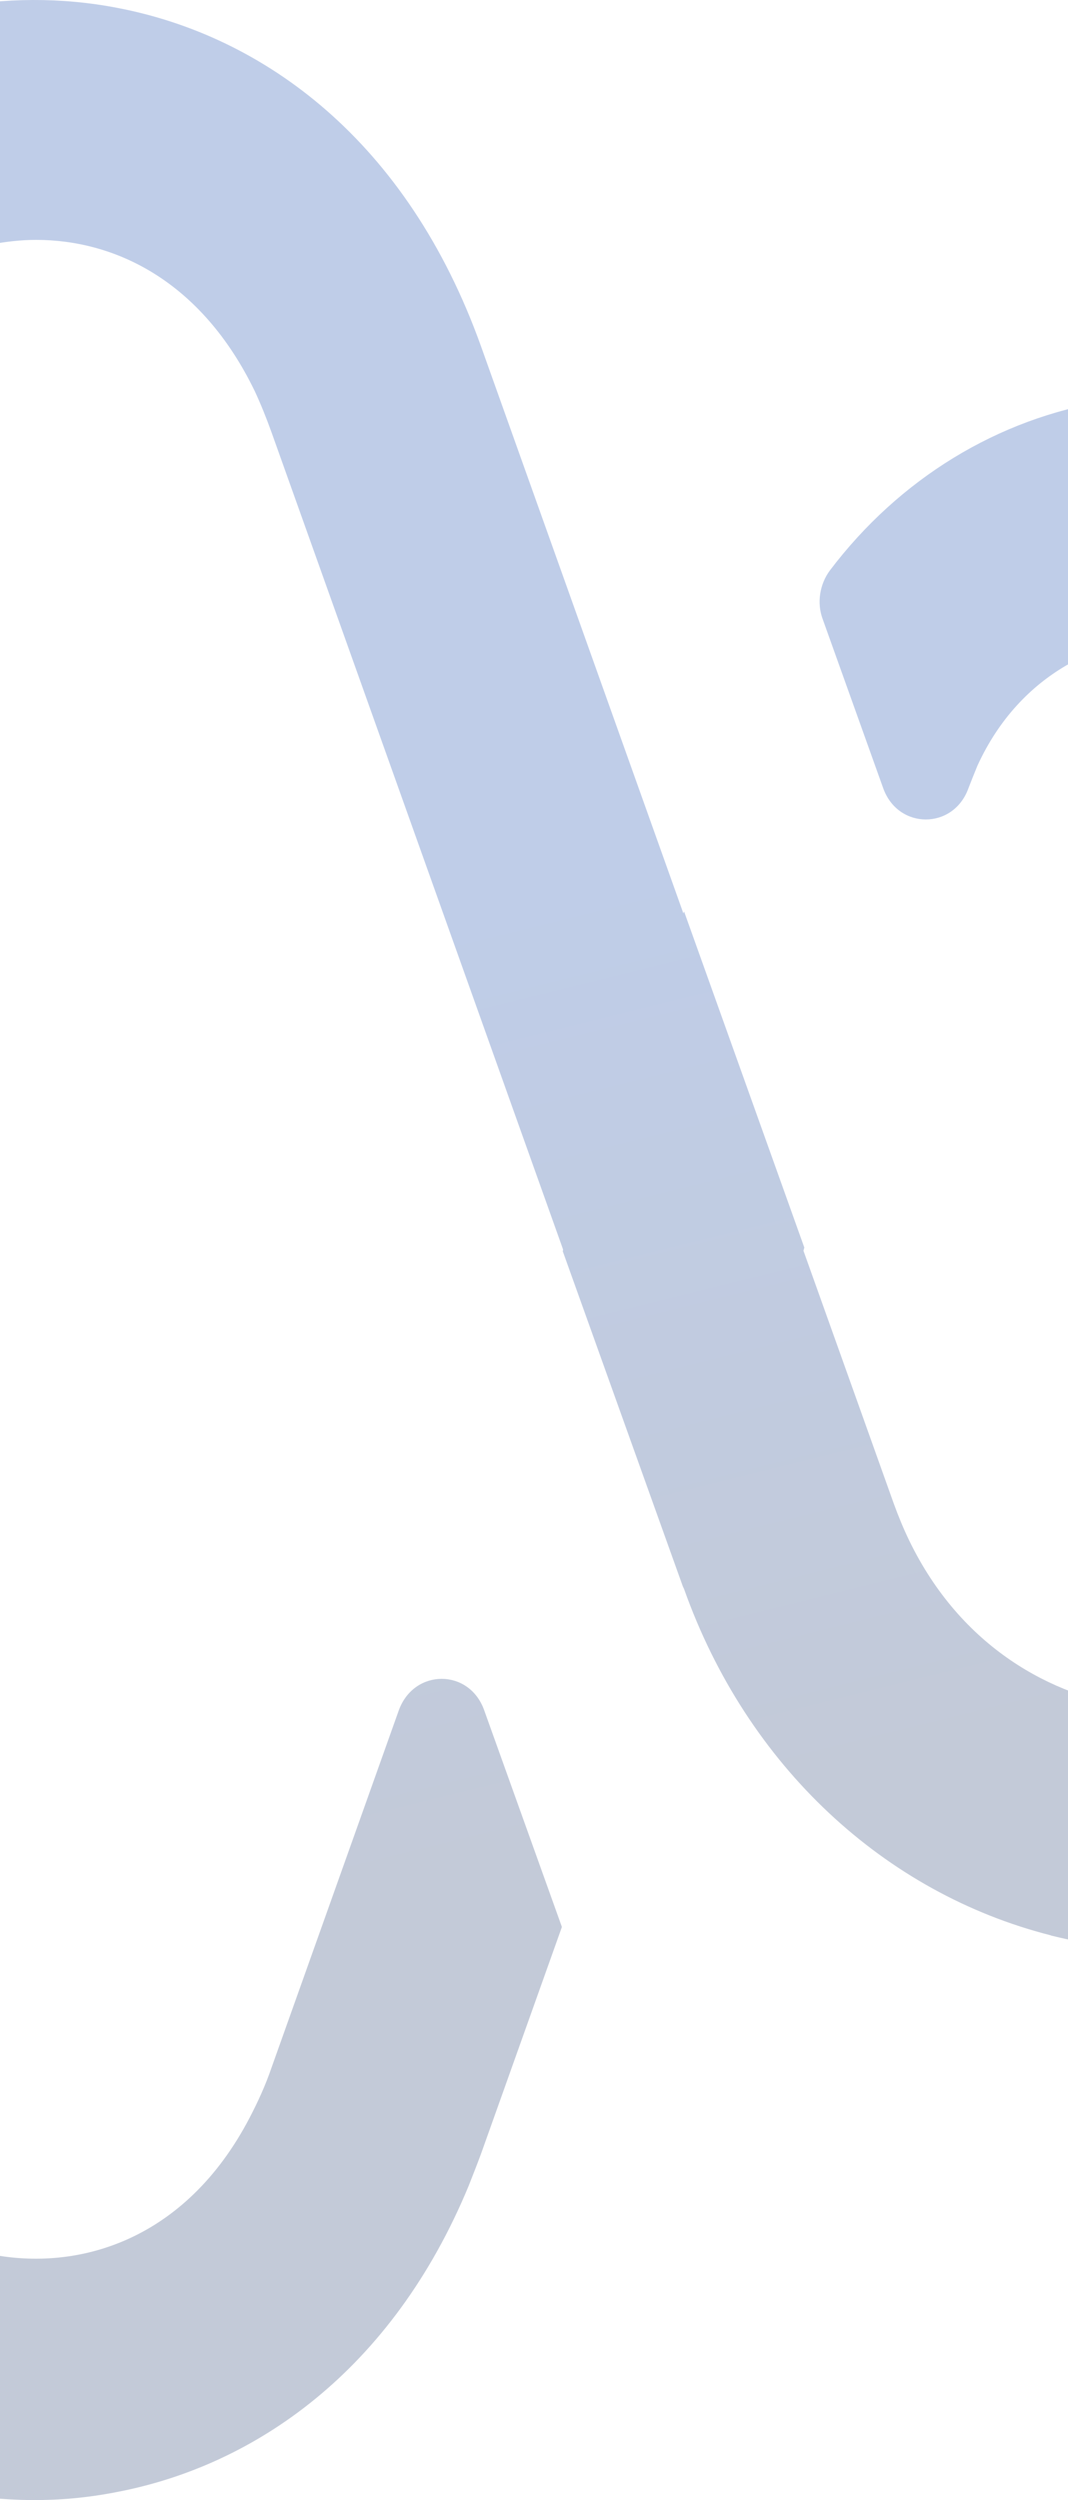 <svg width="224" height="524" viewBox="0 0 224 524" fill="none" xmlns="http://www.w3.org/2000/svg">
<path d="M298.981 100.436C287.446 91.884 274.122 86.215 259.815 84.005C255.344 83.332 250.784 82.948 246.134 82.948C241.484 82.948 236.924 83.332 232.453 84.005C209.204 87.656 188.548 100.436 174.062 119.557C171.916 122.439 171.29 126.379 172.542 129.742L185.24 165.198C188.369 173.942 199.994 173.942 203.124 165.198C203.749 163.565 204.375 162.027 205.001 160.49C214.122 140.6 231.827 133.393 246.045 133.393C260.262 133.393 278.057 140.6 287.177 160.586C287.803 162.027 288.519 163.565 289.055 165.198C292.185 174.038 303.72 174.038 306.939 165.198L319.637 129.646C320.889 126.187 320.263 122.343 318.117 119.461C312.573 112.062 306.045 105.624 298.802 100.339L298.981 100.436ZM517.074 5.79C512.424 4.061 507.596 2.715 502.588 1.754C491.411 -0.456 479.429 -0.648 467.536 1.754C436.865 7.616 406.641 29.523 391.261 72.763L349.056 190.949L348.877 191.526L348.698 191.141L323.482 261.477L323.661 262.053L304.704 315.189C303.72 317.88 302.647 320.474 301.485 322.973C290.665 345.361 271.619 355.546 254.361 357.948C251.589 358.333 248.817 358.525 246.134 358.525C243.452 358.525 240.769 358.333 237.908 357.948C220.65 355.546 201.603 345.361 190.694 322.877C189.532 320.474 188.459 317.88 187.475 315.189L168.518 262.15L168.697 261.477L143.481 191.045L143.302 191.43L143.123 190.853L100.917 72.666C85.448 29.427 55.314 7.52 24.643 1.658C12.75 -0.648 0.768 -0.456 -10.409 1.658C-15.417 2.619 -20.156 4.06 -24.895 5.694C-66.833 21.164 -95 64.787 -95 117.059V406.76C-95 464.797 -60.216 512.264 -10.409 522.257C0.679 524.467 12.482 524.659 24.285 522.353C53.346 516.876 82.229 496.986 98.324 458.071C99.218 455.765 100.113 453.555 100.917 451.345L117.818 403.974V403.781L101.543 358.428C98.414 349.685 86.879 349.685 83.659 358.428L57.013 433.184C55.671 437.124 54.062 440.583 52.363 443.85C38.771 469.889 16.148 476.039 -1.915 472.484C-23.196 468.256 -48.055 448.462 -48.055 406.76V117.059C-48.055 79.2 -27.667 59.407 -7.995 52.873C-5.939 52.2 -3.882 51.623 -1.915 51.239C1.126 50.663 4.345 50.278 7.564 50.278C24.017 50.278 42.169 58.734 53.436 81.987C54.688 84.677 55.85 87.56 56.923 90.539L117.818 261.093L118.086 261.861V262.15H117.996L143.213 332.485L143.481 333.062C156.715 370.247 185.597 396.767 220.292 405.607C220.381 405.607 220.471 405.703 220.56 405.703C228.787 407.721 237.282 408.874 245.955 408.874C254.629 408.874 263.124 407.817 271.35 405.703C271.44 405.703 271.529 405.703 271.619 405.607C306.403 396.767 335.196 370.247 348.43 333.062L348.698 332.389V332.581H348.787L374.003 262.246V261.861L374.182 261.093L435.077 90.539C436.15 87.56 437.312 84.87 438.475 82.275C451.888 54.122 475.405 47.492 493.915 51.143C495.882 51.527 497.938 52.104 499.995 52.776C519.667 59.31 540.055 79.104 540.055 116.962V406.664C540.055 448.462 515.196 468.16 493.915 472.388C475.852 475.943 453.229 469.793 439.637 443.658C437.938 440.391 436.418 436.932 434.987 433.088L408.34 358.333C405.211 349.589 393.676 349.493 390.457 358.333L374.272 403.589V403.781L391.083 451.152C391.887 453.459 392.782 455.669 393.676 457.783C409.771 496.794 438.564 516.684 467.715 522.16C473.438 523.314 479.16 523.794 484.794 523.794C490.785 523.794 496.776 523.218 502.409 522.065C552.216 512.168 587 464.701 587 406.568V116.866C587 64.595 558.833 20.876 516.895 5.502L517.074 5.79Z" fill="url(#paint0_linear_9453_47030)" fill-opacity="0.25" style="mix-blend-mode:screen"/>
<defs>
<linearGradient id="paint0_linear_9453_47030" x1="-163.079" y1="518.047" x2="-243.127" y2="195.334" gradientUnits="userSpaceOnUse">
<stop offset="0.19" stop-color="#0F2C65"/>
<stop offset="0.755" stop-color="#0037A3"/>
</linearGradient>
</defs>
</svg>
